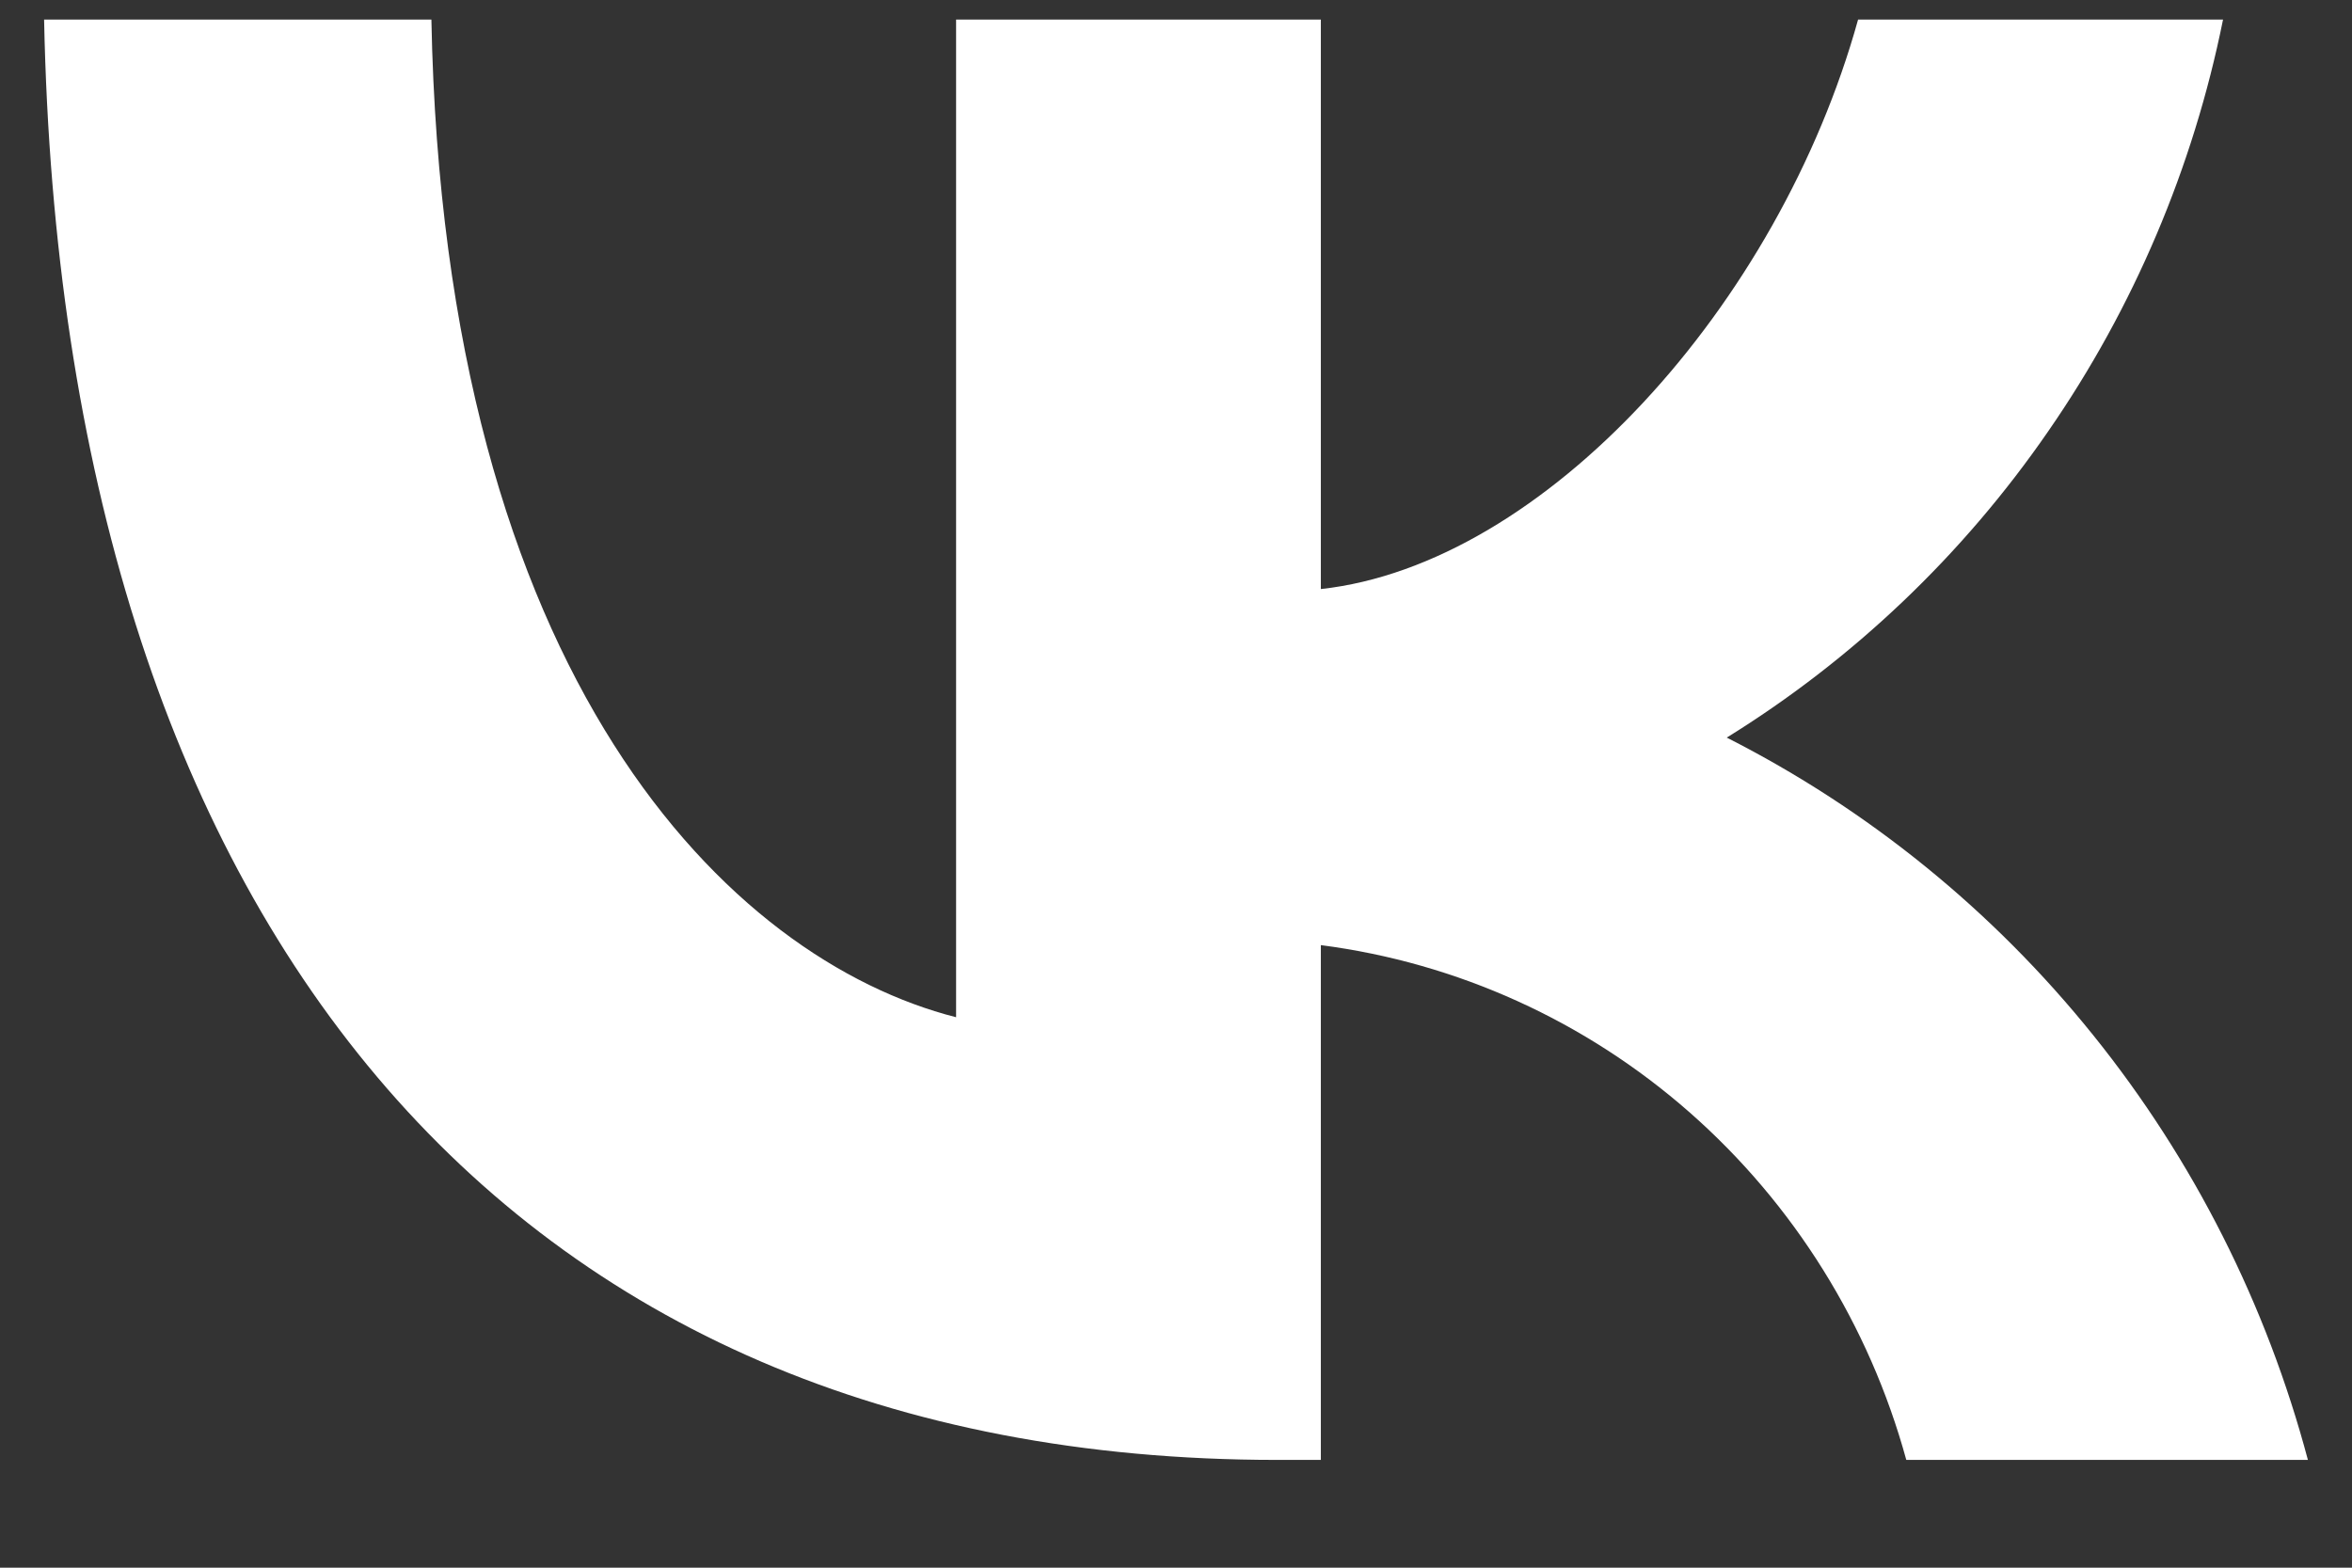<svg width="12" height="8" viewBox="0 0 12 8" fill="none" xmlns="http://www.w3.org/2000/svg">
<rect x="0" y="0" width="12" height="8" fill="#333333" stroke="none"/>
<path d="M6.515 7.45C2.569 7.45 0.318 4.691 0.225 0.1H2.201C2.266 3.47 3.724 4.897 4.878 5.191V0.1H6.739V3.006C7.879 2.881 9.076 1.557 9.48 0.1H11.342C11.19 0.855 10.886 1.571 10.45 2.201C10.015 2.832 9.456 3.364 8.81 3.764C9.531 4.13 10.169 4.647 10.68 5.283C11.191 5.918 11.564 6.657 11.775 7.45H9.726C9.537 6.761 9.152 6.144 8.621 5.677C8.09 5.21 7.435 4.913 6.739 4.823V7.45H6.515Z" fill="white"/>
</svg>
